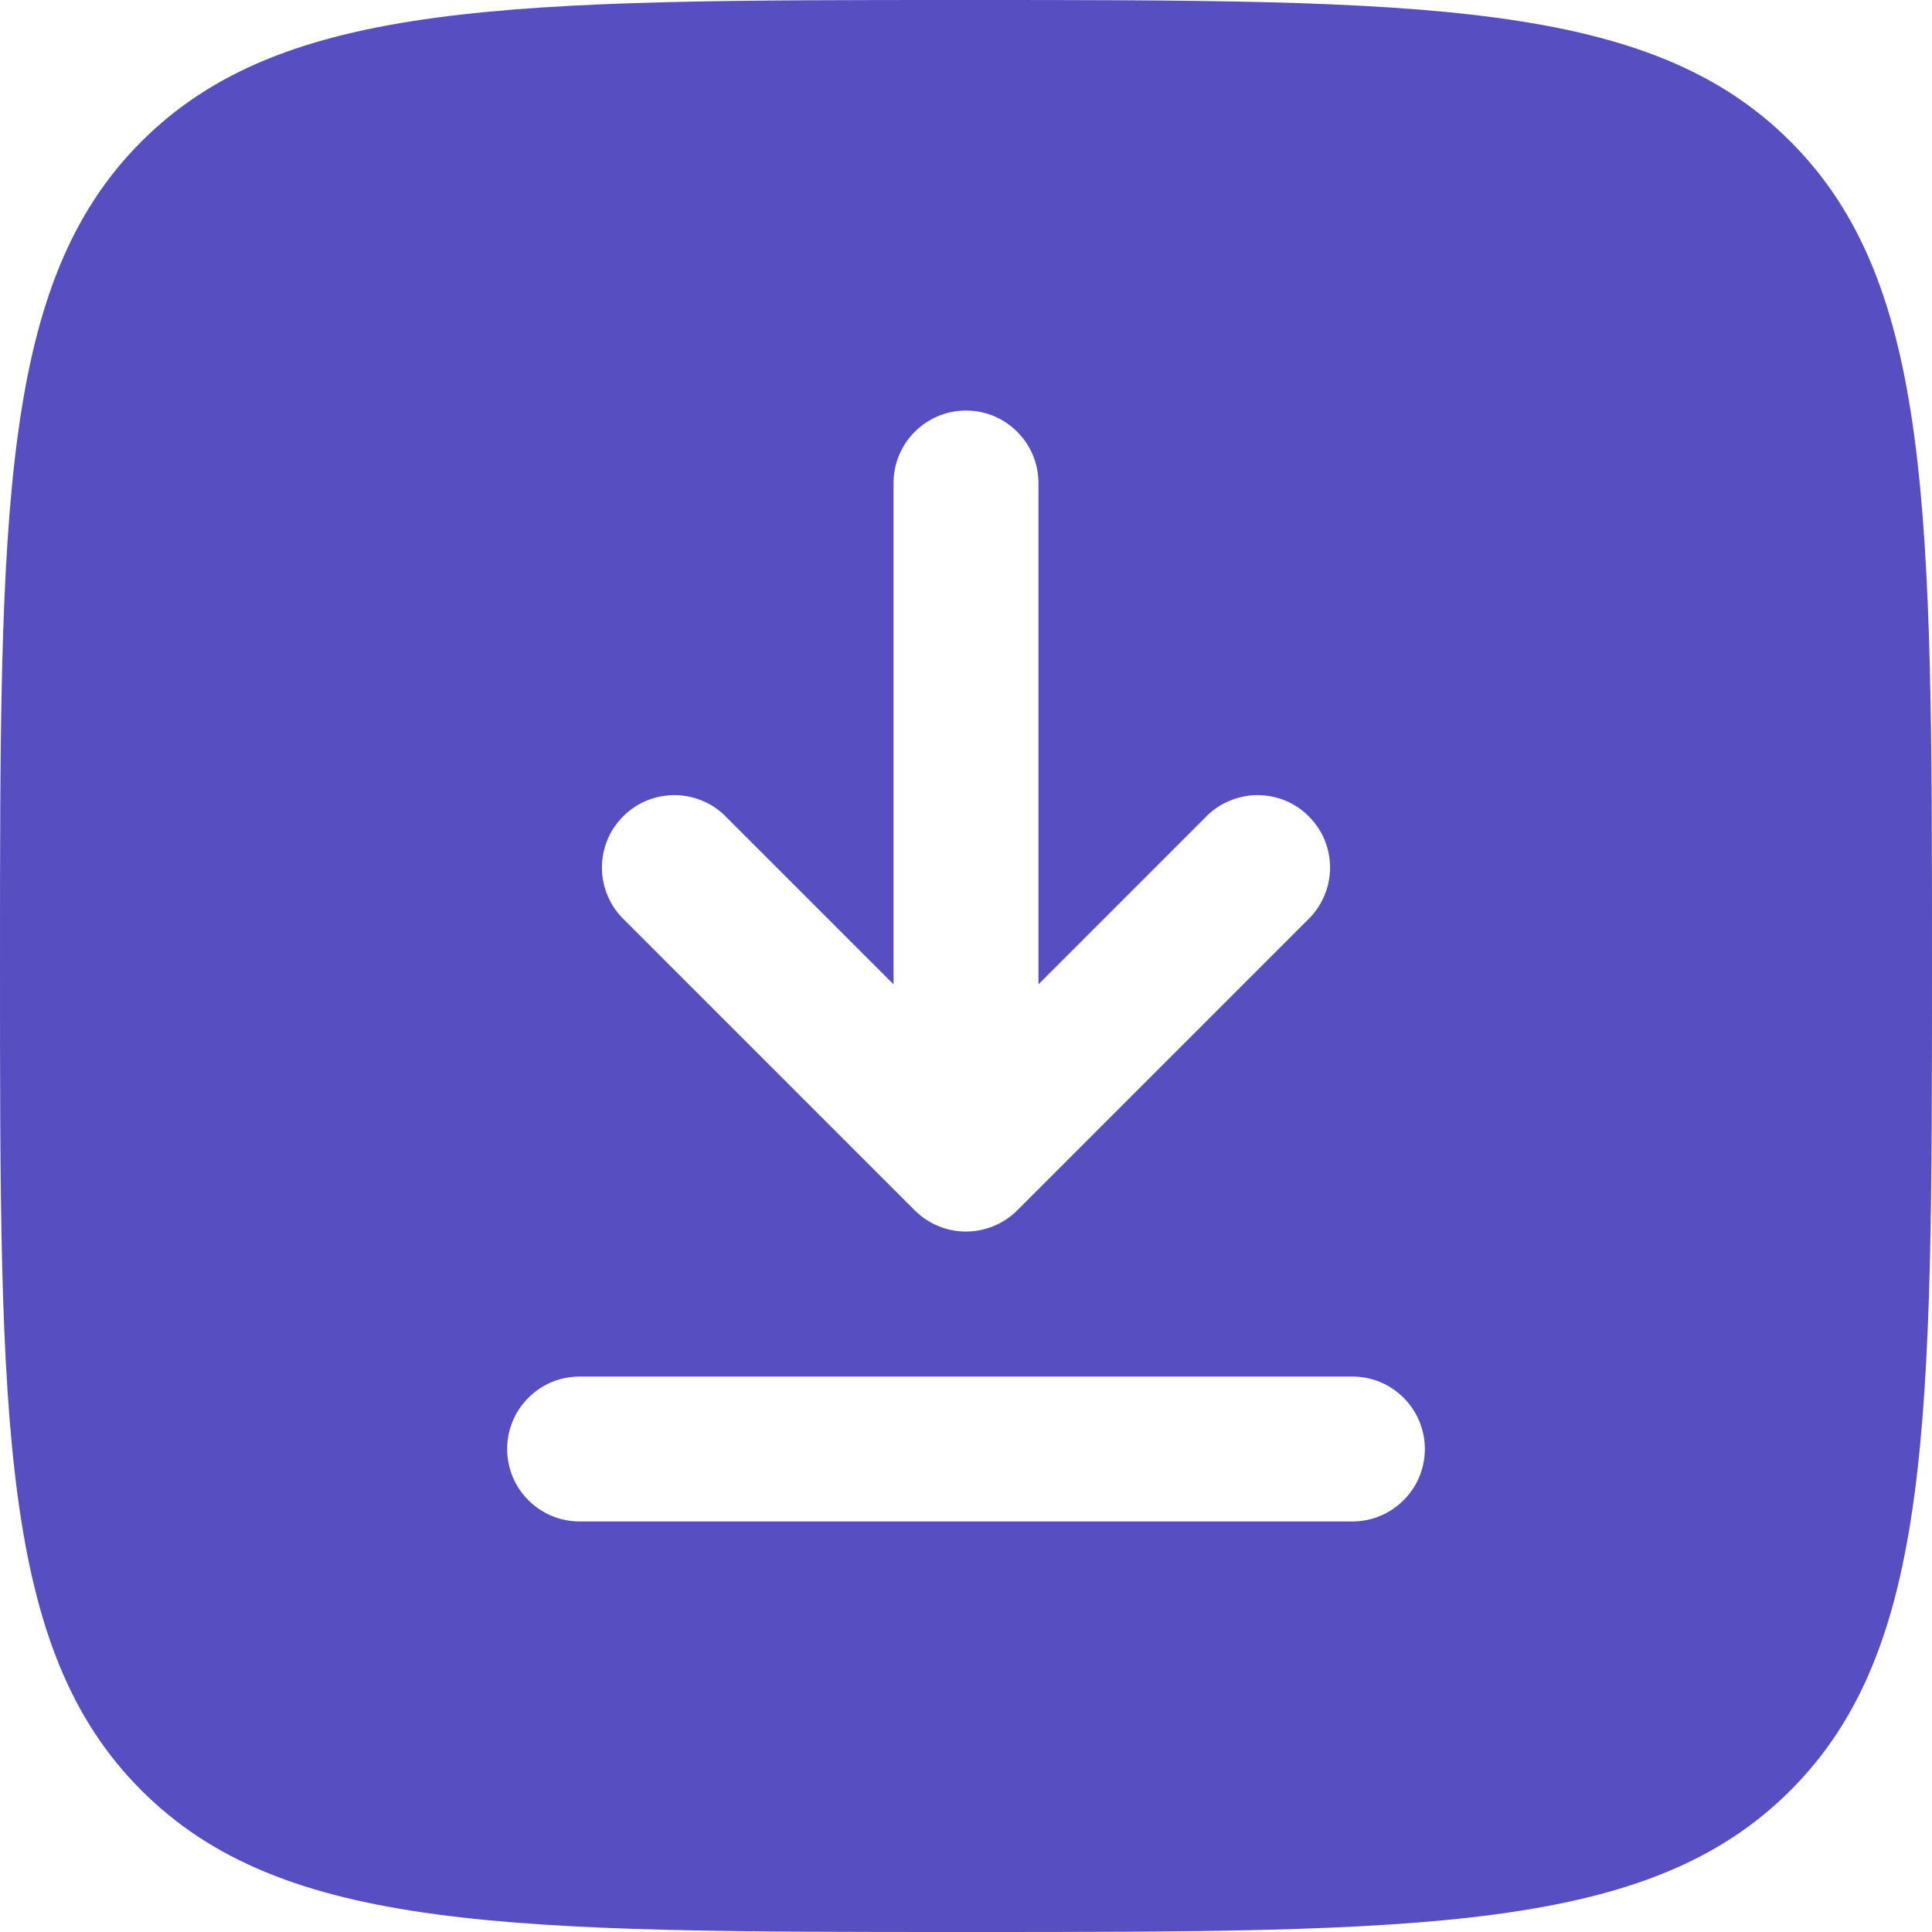 <svg
    width="18"
    height="18"
    viewBox="0 0 18 18"
    fill="none"
    xmlns="http://www.w3.org/2000/svg">
    <path
        fill-rule="evenodd"
        clip-rule="evenodd"
        d="M0 9C0 4.757 0 2.636 1.318 1.318C2.637 0 4.757 0 9 0C13.243 0 15.364 0 16.681 1.318C18 2.637 18 4.757 18 9C18 13.243 18 15.364 16.681 16.681C15.365 18 13.243 18 9 18C4.757 18 2.636 18 1.318 16.681C0 15.365 0 13.243 0 9ZM9 3.825C9.179 3.825 9.351 3.896 9.477 4.023C9.604 4.149 9.675 4.321 9.675 4.5V9.171L11.223 7.623C11.285 7.557 11.359 7.503 11.442 7.467C11.525 7.43 11.614 7.41 11.705 7.408C11.796 7.407 11.886 7.423 11.97 7.457C12.054 7.491 12.13 7.542 12.194 7.606C12.258 7.67 12.309 7.746 12.343 7.83C12.377 7.914 12.393 8.004 12.392 8.095C12.39 8.186 12.37 8.275 12.333 8.358C12.296 8.441 12.243 8.515 12.177 8.577L9.477 11.277C9.35 11.403 9.179 11.474 9 11.474C8.821 11.474 8.65 11.403 8.523 11.277L5.823 8.577C5.757 8.515 5.703 8.441 5.667 8.358C5.63 8.275 5.61 8.186 5.608 8.095C5.607 8.004 5.623 7.914 5.657 7.83C5.691 7.746 5.742 7.67 5.806 7.606C5.87 7.542 5.946 7.491 6.03 7.457C6.114 7.423 6.204 7.407 6.295 7.408C6.386 7.41 6.475 7.43 6.558 7.467C6.641 7.503 6.715 7.557 6.777 7.623L8.325 9.171V4.5C8.325 4.321 8.396 4.149 8.523 4.023C8.649 3.896 8.821 3.825 9 3.825ZM5.4 12.825C5.221 12.825 5.049 12.896 4.923 13.023C4.796 13.149 4.725 13.321 4.725 13.5C4.725 13.679 4.796 13.851 4.923 13.977C5.049 14.104 5.221 14.175 5.4 14.175H12.6C12.779 14.175 12.951 14.104 13.077 13.977C13.204 13.851 13.275 13.679 13.275 13.5C13.275 13.321 13.204 13.149 13.077 13.023C12.951 12.896 12.779 12.825 12.6 12.825H5.4Z"
        fill="#574FC1" />
</svg>
